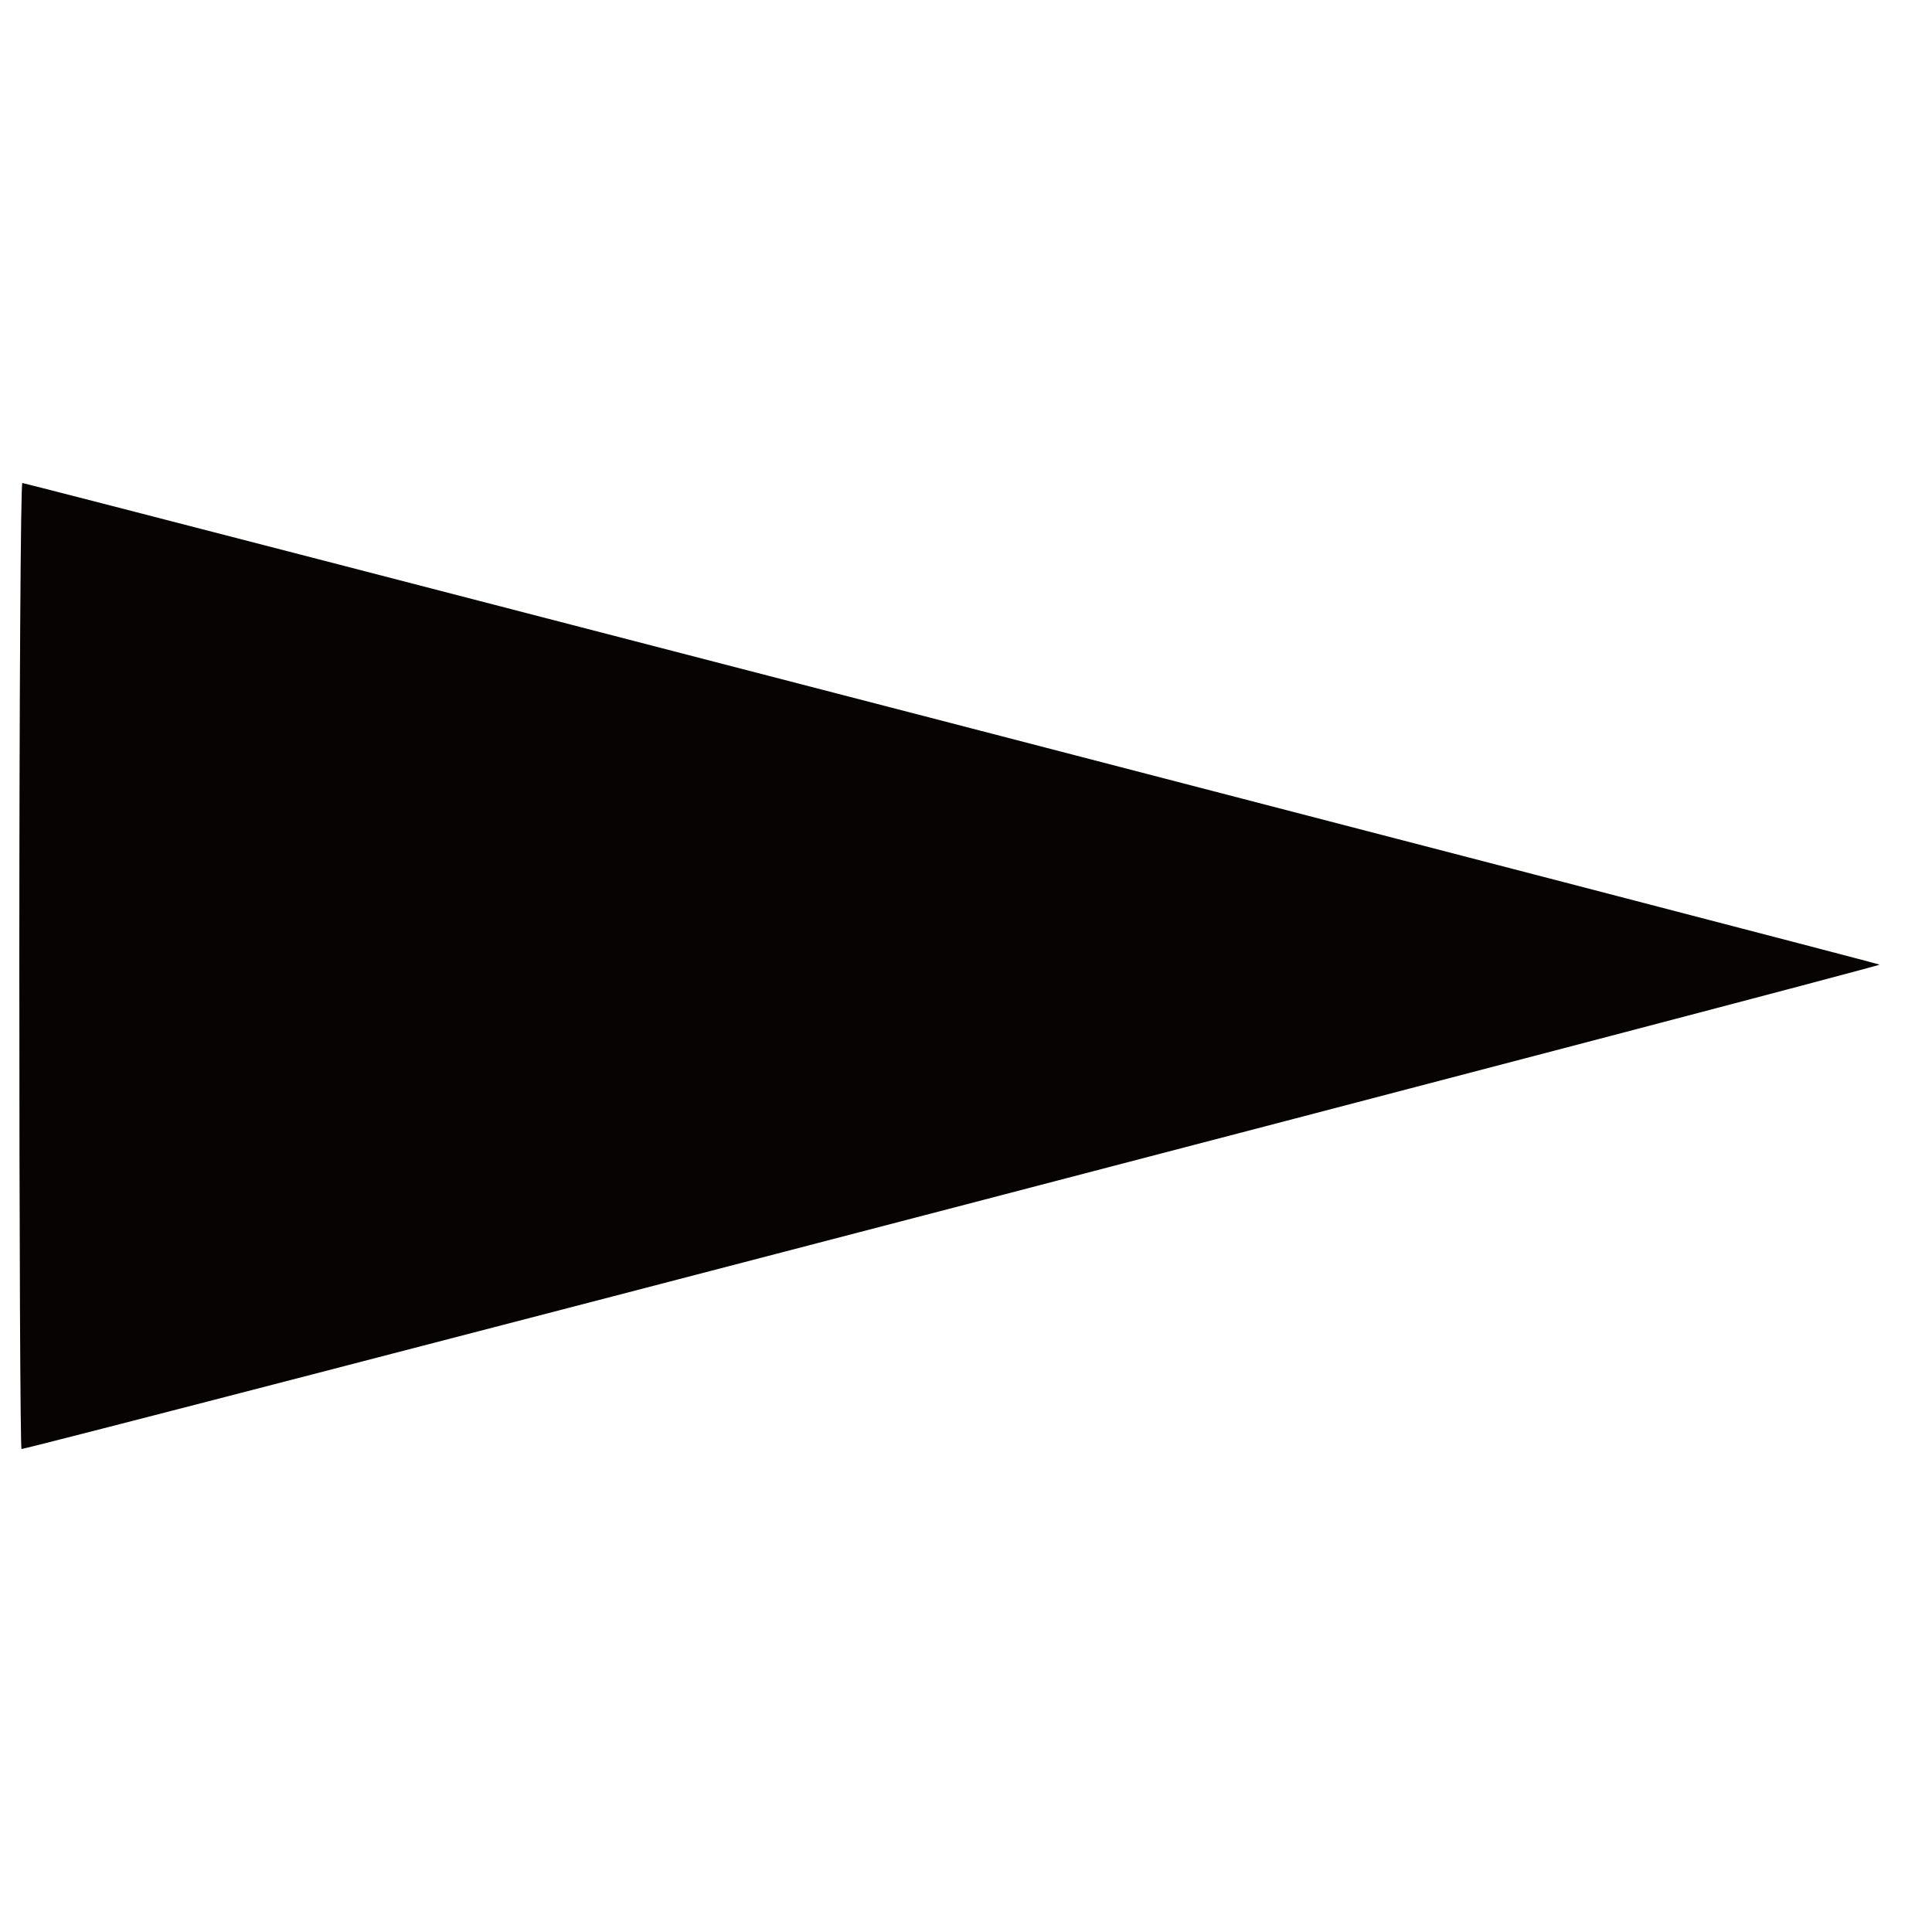 <?xml version="1.0" encoding="UTF-8" standalone="no"?>
<!-- Created with Inkscape (http://www.inkscape.org/) -->

<svg
   xmlns:dc="http://purl.org/dc/elements/1.1/"
   xmlns:cc="http://creativecommons.org/ns#"
   xmlns:rdf="http://www.w3.org/1999/02/22-rdf-syntax-ns#"
   xmlns:svg="http://www.w3.org/2000/svg"
   xmlns="http://www.w3.org/2000/svg"
   xmlns:sodipodi="http://sodipodi.sourceforge.net/DTD/sodipodi-0.dtd"
   xmlns:inkscape="http://www.inkscape.org/namespaces/inkscape"
   version="1.0"
   width="100%"
   height="100%"
   viewBox="-5 -5 100 100"
   id="svg2"
   sodipodi:docname="gelaendemorphologie-rinne.svg"
   inkscape:version="0.92.5 (2060ec1f9f, 2020-04-08)">
  <sodipodi:namedview
     pagecolor="#ffffff"
     bordercolor="#666666"
     borderopacity="1"
     objecttolerance="10"
     gridtolerance="10"
     guidetolerance="10"
     inkscape:pageopacity="0"
     inkscape:pageshadow="2"
     inkscape:window-width="2500"
     inkscape:window-height="1376"
     id="namedview9"
     showgrid="false"
     inkscape:zoom="6.675088"
     inkscape:cx="46.70813"
     inkscape:cy="48.700084"
     inkscape:window-x="60"
     inkscape:window-y="27"
     inkscape:window-maximized="1"
     inkscape:current-layer="svg2" />
  <defs
     id="defs4">
    <style
       type="text/css"
       id="style6" />
    <symbol
       id="SymbolAbfall"
       style="overflow:visible">
      <circle
         cx="0"
         cy="0"
         r="4.5"
         id="circle9"
         style="fill:#000000;stroke:none" />
      <path
         d="M -3.5,2.5 L 0,-4.25 L 3.5,2.5 L -3.5,2.5 z"
         id="path11"
         style="fill:#ffffff;stroke:none" />
    </symbol>
  </defs>
  <path
     d="M -3.844,20 C -3.645,20 92.014,44.805 92.288,44.928 92.448,45 -3.45,70 -3.886,70 -3.949,70 -4,58.75 -4,45 -4,31.25 -3.93,20 -3.844,20 Z"
     id="path2391"
     style="opacity:1;fill:#050201;fill-opacity:0.991;stroke-width:0.71"
     inkscape:connector-curvature="0" />
</svg>
